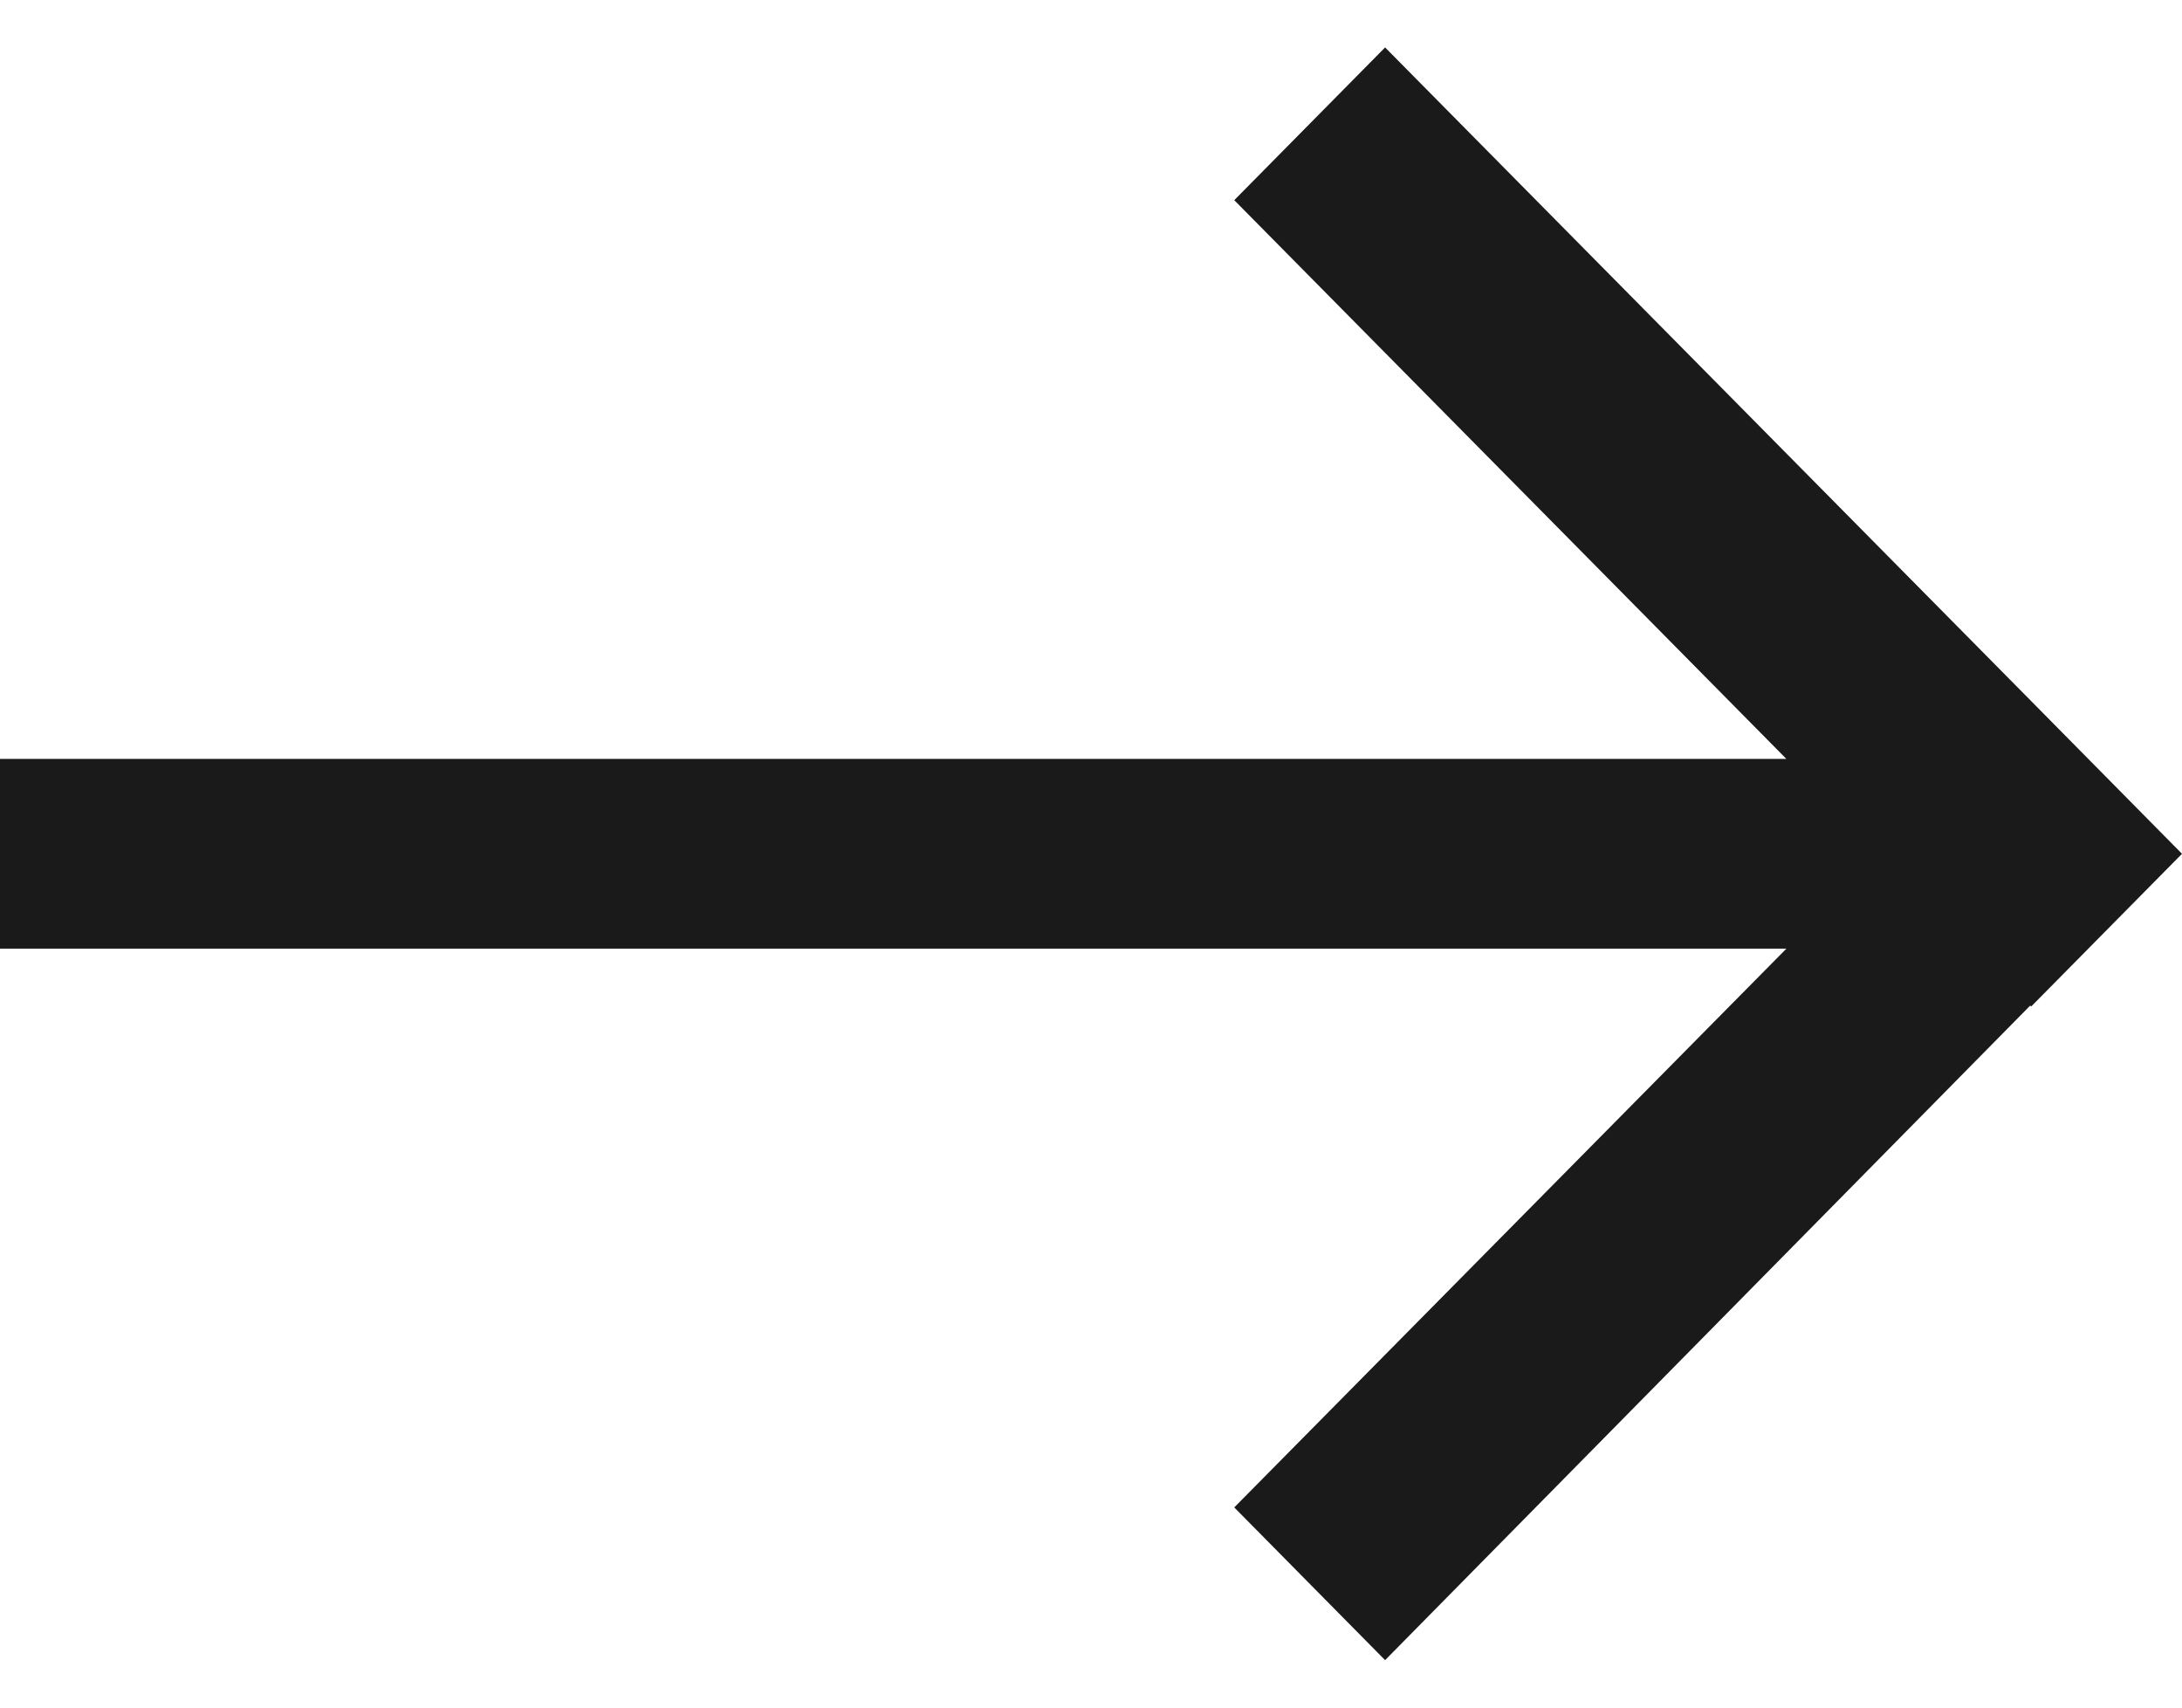 <svg xmlns="http://www.w3.org/2000/svg" width="23" height="18" viewBox="0 0 23 18"><path fill="#1a1a1a" d="M14.6 17.5l6.8-6.9.01.01L23 9l-1.59-1.61L14.6.5l-1.59 1.61L18.83 8H0v2h18.83l-5.82 5.89z"/></svg>